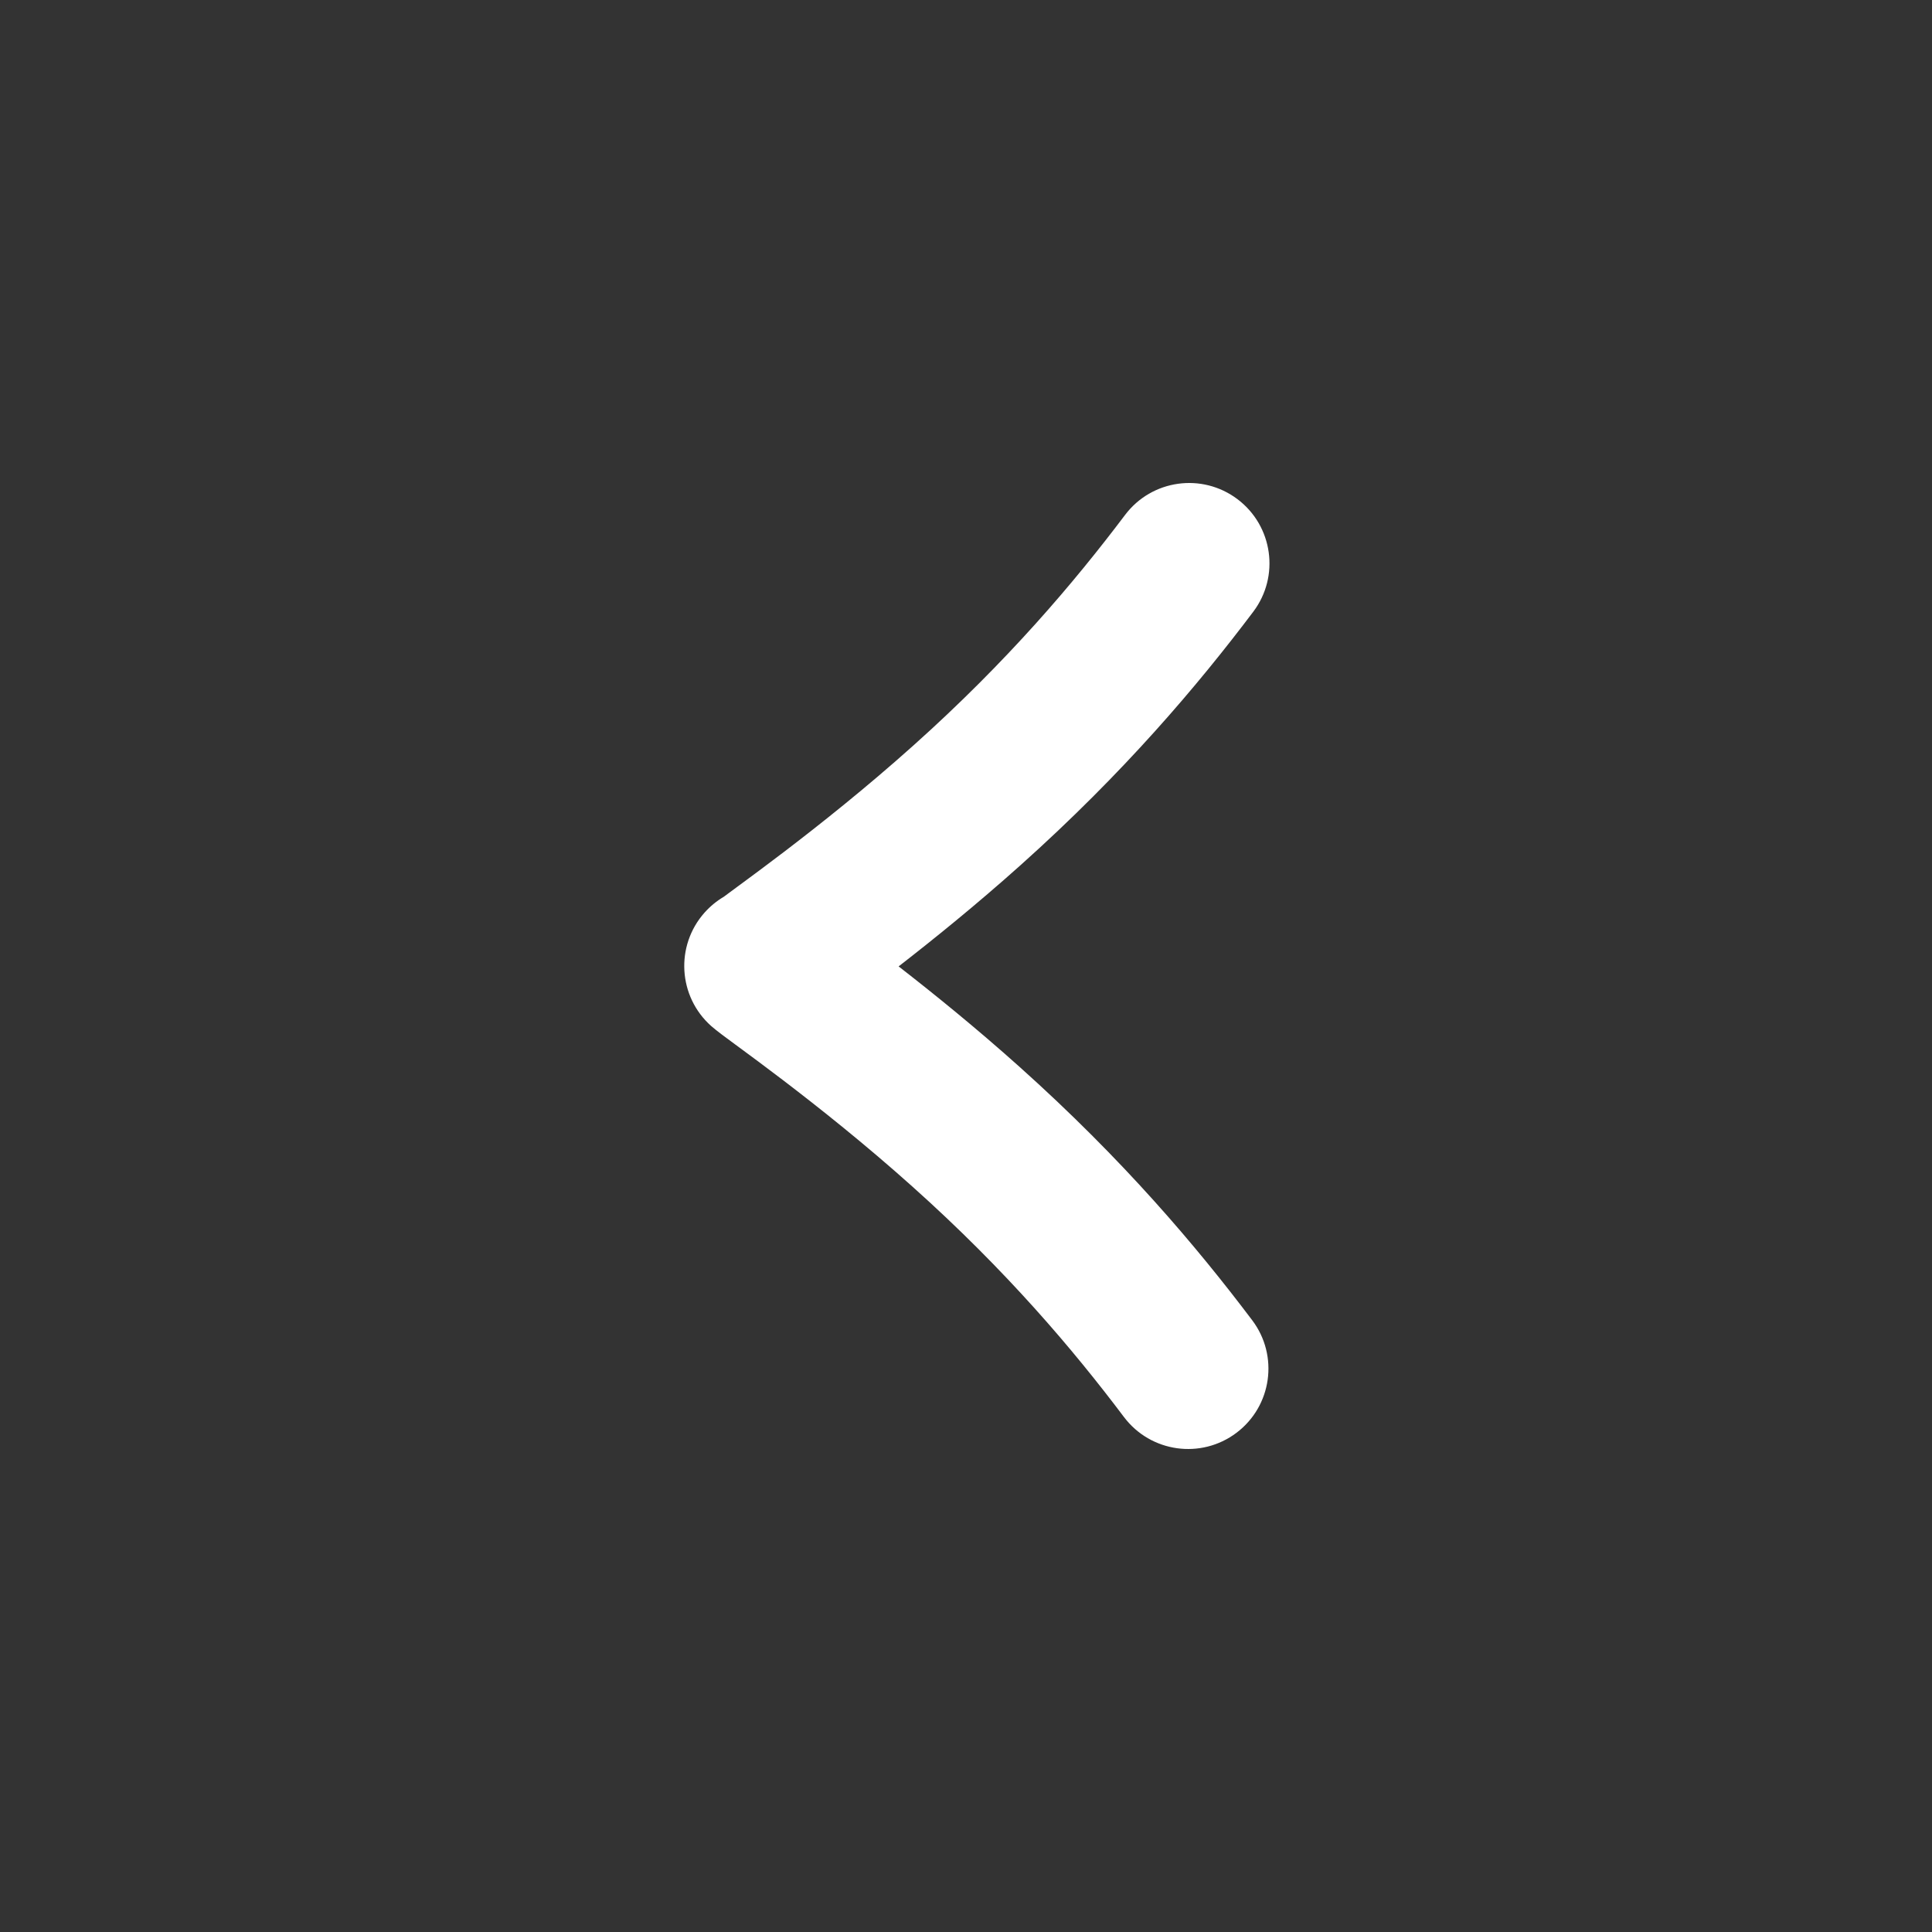 <svg width="48" height="48" viewBox="0 0 48 48" fill="none" xmlns="http://www.w3.org/2000/svg">
<rect x="0" y="0" width="48" height="48" fill="#333333" stroke="none"/>
<path fill-rule="evenodd" clip-rule="evenodd" d="M27.951 12.795C28.614 11.914 29.865 11.739 30.745 12.402C31.625 13.066 31.801 14.317 31.138 15.197C29.756 17.03 27.929 19.192 25.354 21.496C24.259 22.476 23.197 23.334 22.326 24.01C23.192 24.683 24.244 25.533 25.328 26.504C27.903 28.808 29.73 30.97 31.112 32.803C31.775 33.683 31.6 34.934 30.719 35.598C29.839 36.261 28.588 36.086 27.924 35.205C26.663 33.531 25.007 31.572 22.667 29.479C21.488 28.423 20.339 27.512 19.451 26.834C19.008 26.496 18.631 26.218 18.346 26.008L18.259 25.944C18.053 25.793 17.8 25.607 17.67 25.492C16.846 24.759 16.772 23.498 17.504 22.674C17.646 22.515 17.807 22.384 17.981 22.281C18.081 22.205 18.188 22.127 18.285 22.056L18.372 21.992C18.657 21.782 19.034 21.504 19.477 21.166C20.365 20.488 21.514 19.577 22.693 18.521C25.033 16.428 26.688 14.469 27.951 12.795Z" fill="#ffffff"/>
</svg>
